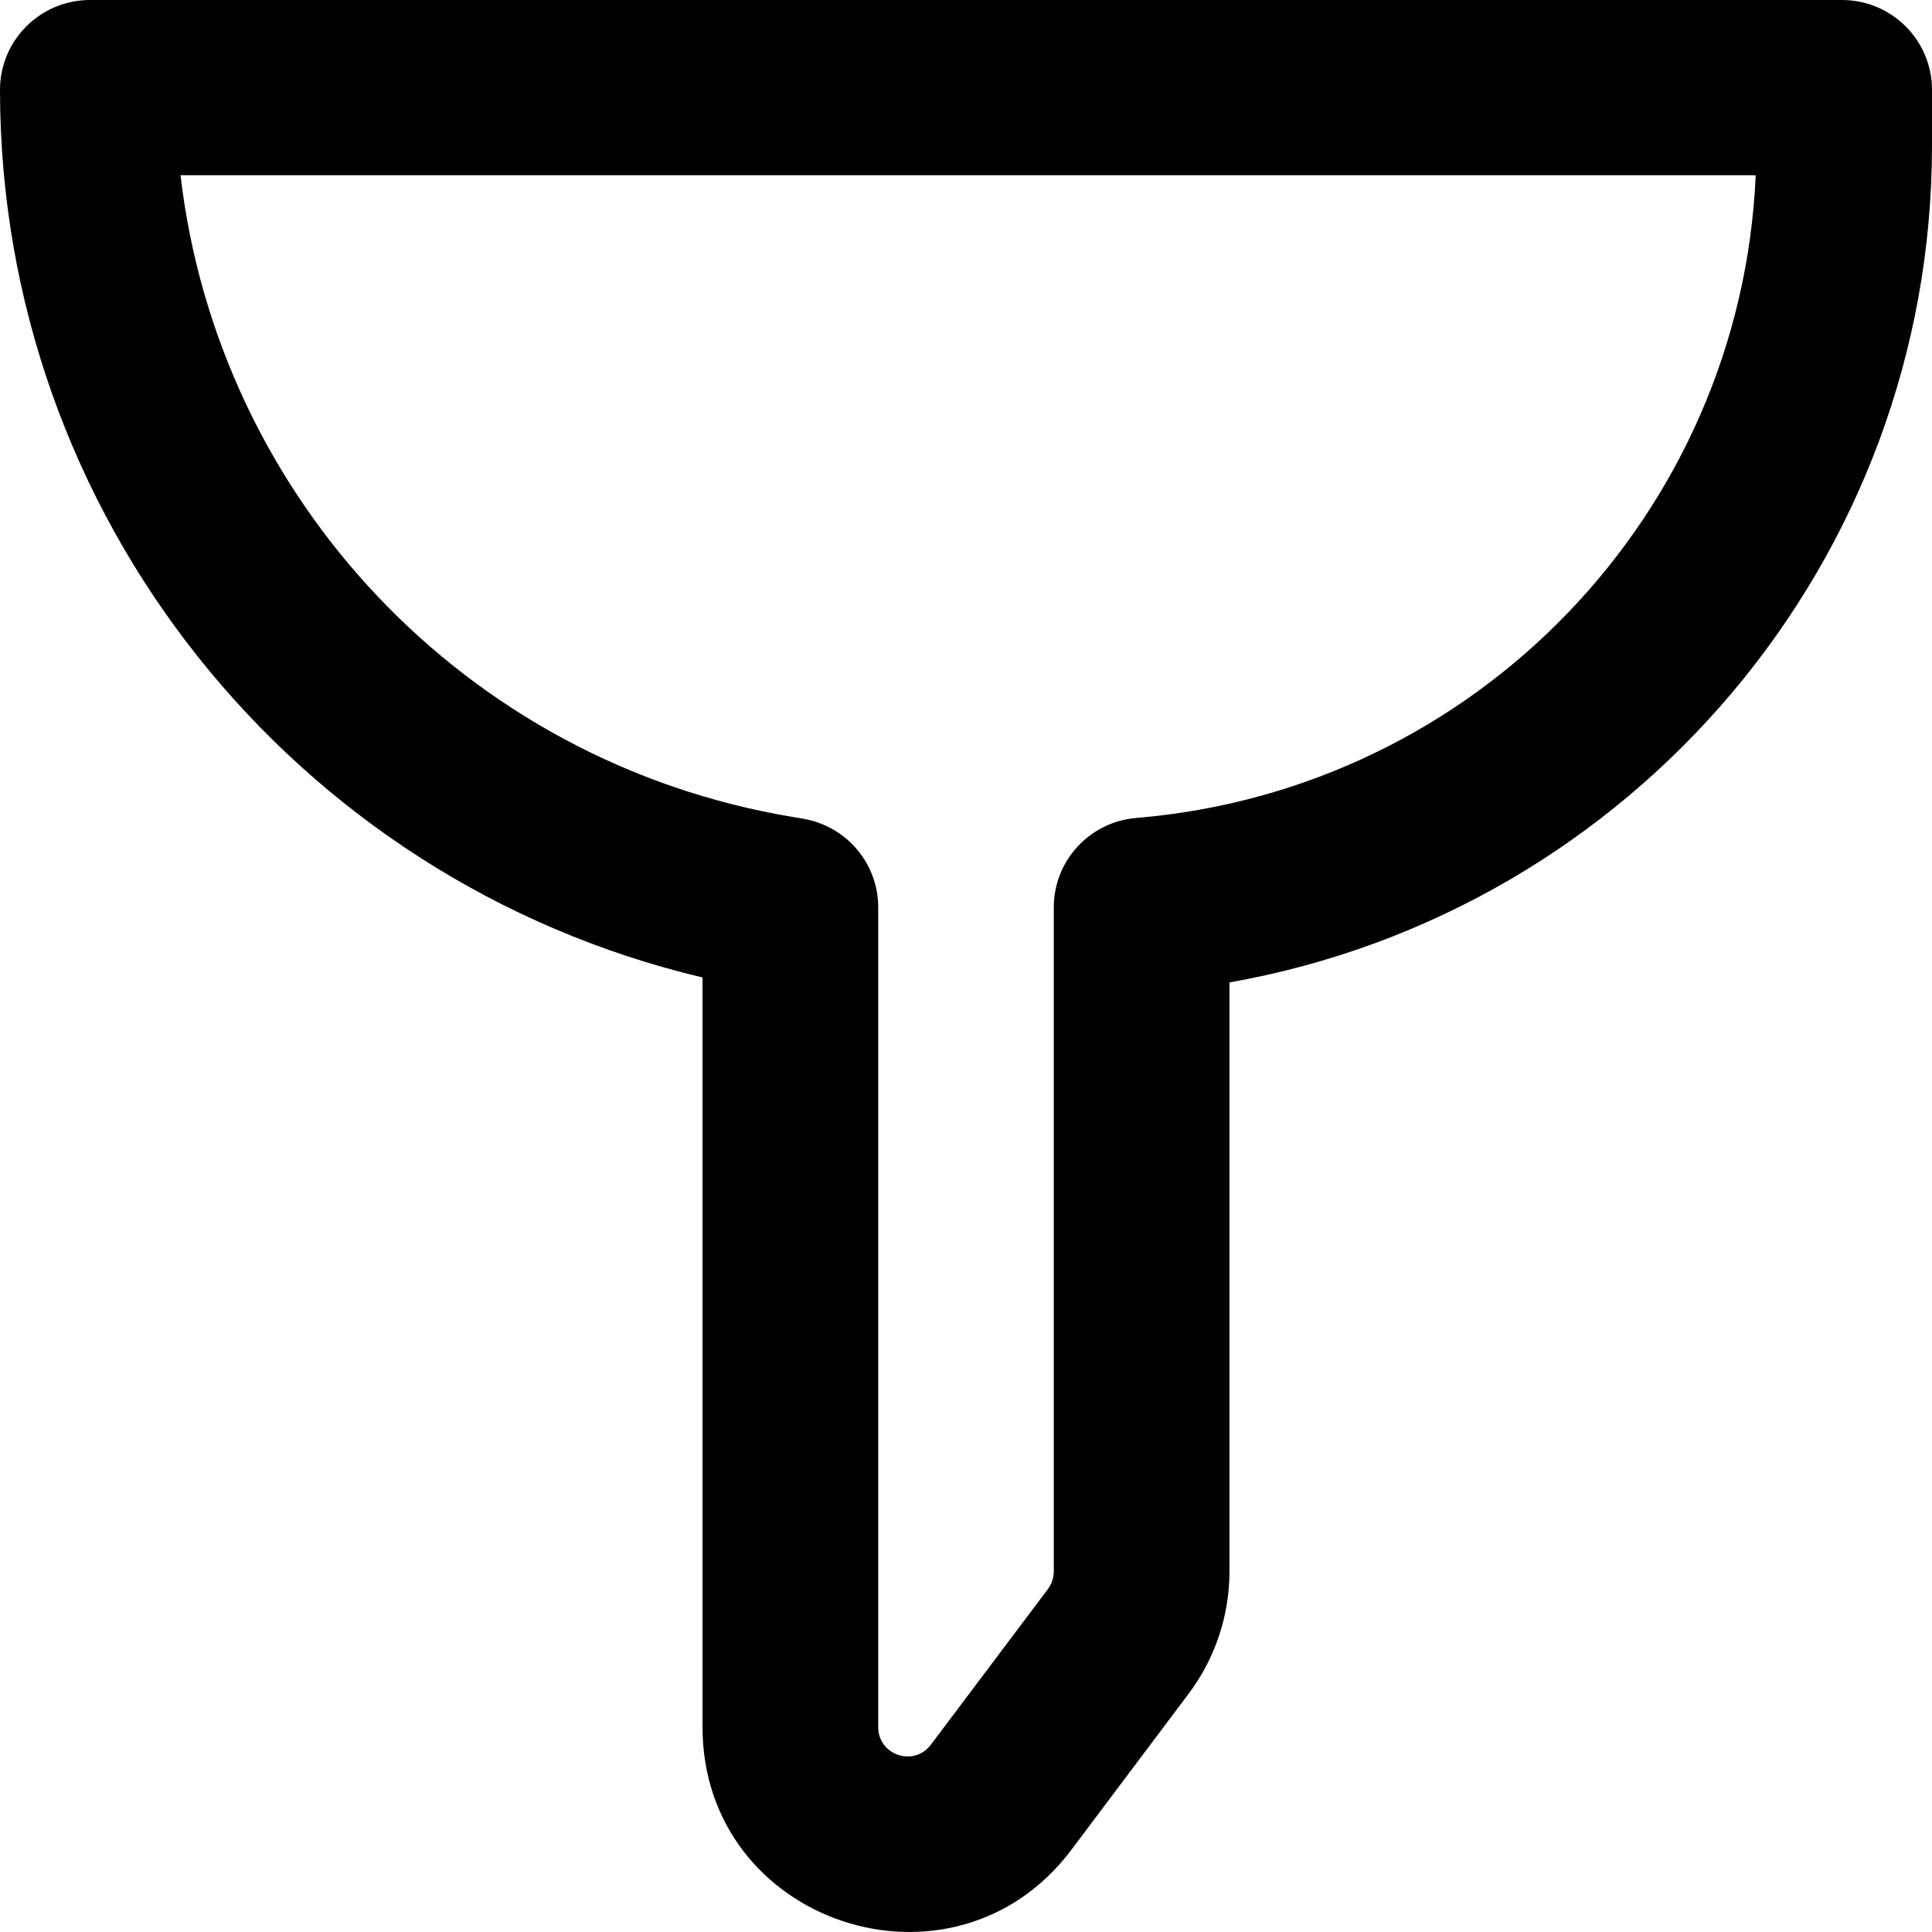 <svg width="16" height="16" viewBox="0 0 16 16" fill="none" xmlns="http://www.w3.org/2000/svg">
<path fill-rule="evenodd" clip-rule="evenodd" d="M0 0.744C0 0.333 0.334 0 0.746 0H15.254C15.666 0 16 0.333 16 0.744V1.205C16 4.646 13.516 7.547 10.182 8.136V13.014C10.182 13.38 10.063 13.736 9.842 14.029L8.873 15.319C7.894 16.621 5.818 15.931 5.818 14.303V8.095C2.43 7.292 0 4.264 0 0.744ZM1.495 1.451C1.806 4.123 3.853 6.315 6.567 6.766L6.649 6.78C7.009 6.84 7.273 7.15 7.273 7.514V14.303C7.273 14.536 7.569 14.635 7.709 14.449L8.679 13.159C8.71 13.117 8.727 13.066 8.727 13.014V7.514C8.727 7.128 9.024 6.806 9.41 6.774C12.23 6.539 14.418 4.247 14.54 1.451H1.495Z" fill="currentColor"/>
</svg>
